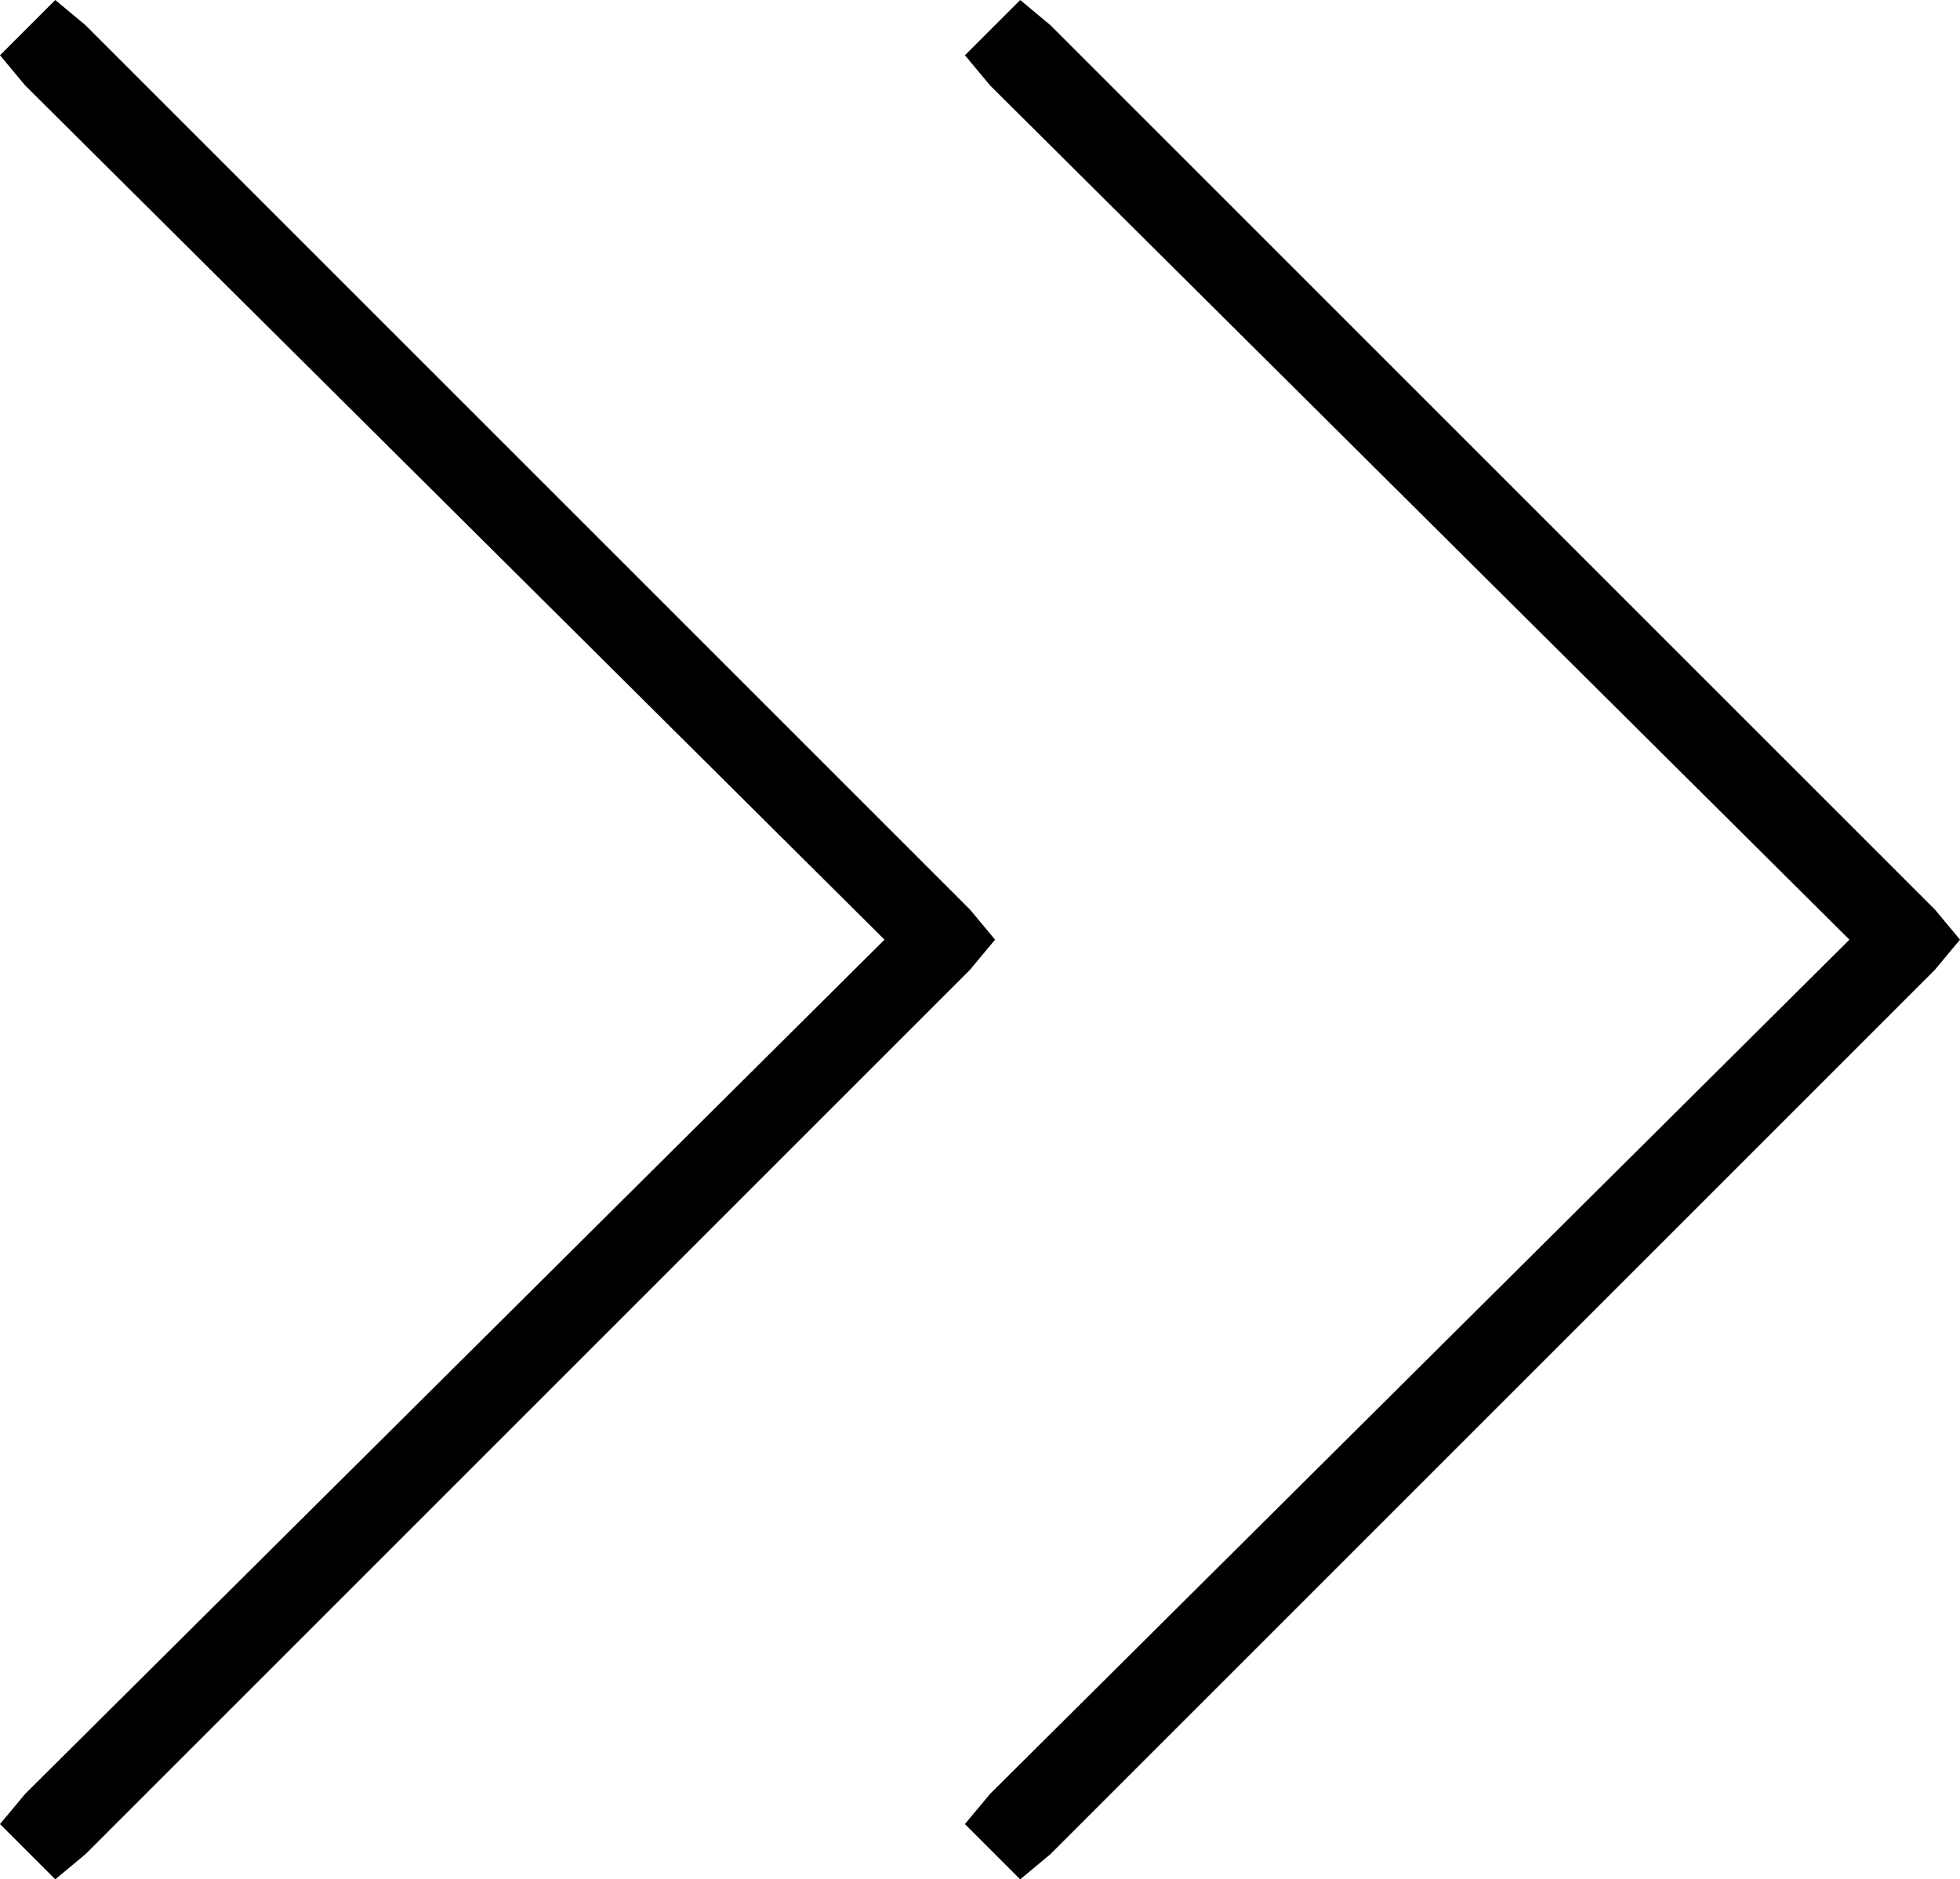 <svg xmlns="http://www.w3.org/2000/svg" viewBox="0 0 390 374">
  <path d="M 193 193 L 198 187 L 193 193 L 198 187 L 193 181 L 193 181 L 17 5 L 17 5 L 11 0 L 11 0 L 0 11 L 0 11 L 5 17 L 5 17 L 176 187 L 176 187 L 5 357 L 5 357 L 0 363 L 0 363 L 11 374 L 11 374 L 17 369 L 17 369 L 193 193 L 193 193 Z M 385 193 L 390 187 L 385 193 L 390 187 L 385 181 L 385 181 L 209 5 L 209 5 L 203 0 L 203 0 L 192 11 L 192 11 L 197 17 L 197 17 L 368 187 L 368 187 L 197 357 L 197 357 L 192 363 L 192 363 L 203 374 L 203 374 L 209 369 L 209 369 L 385 193 L 385 193 Z" />
</svg>